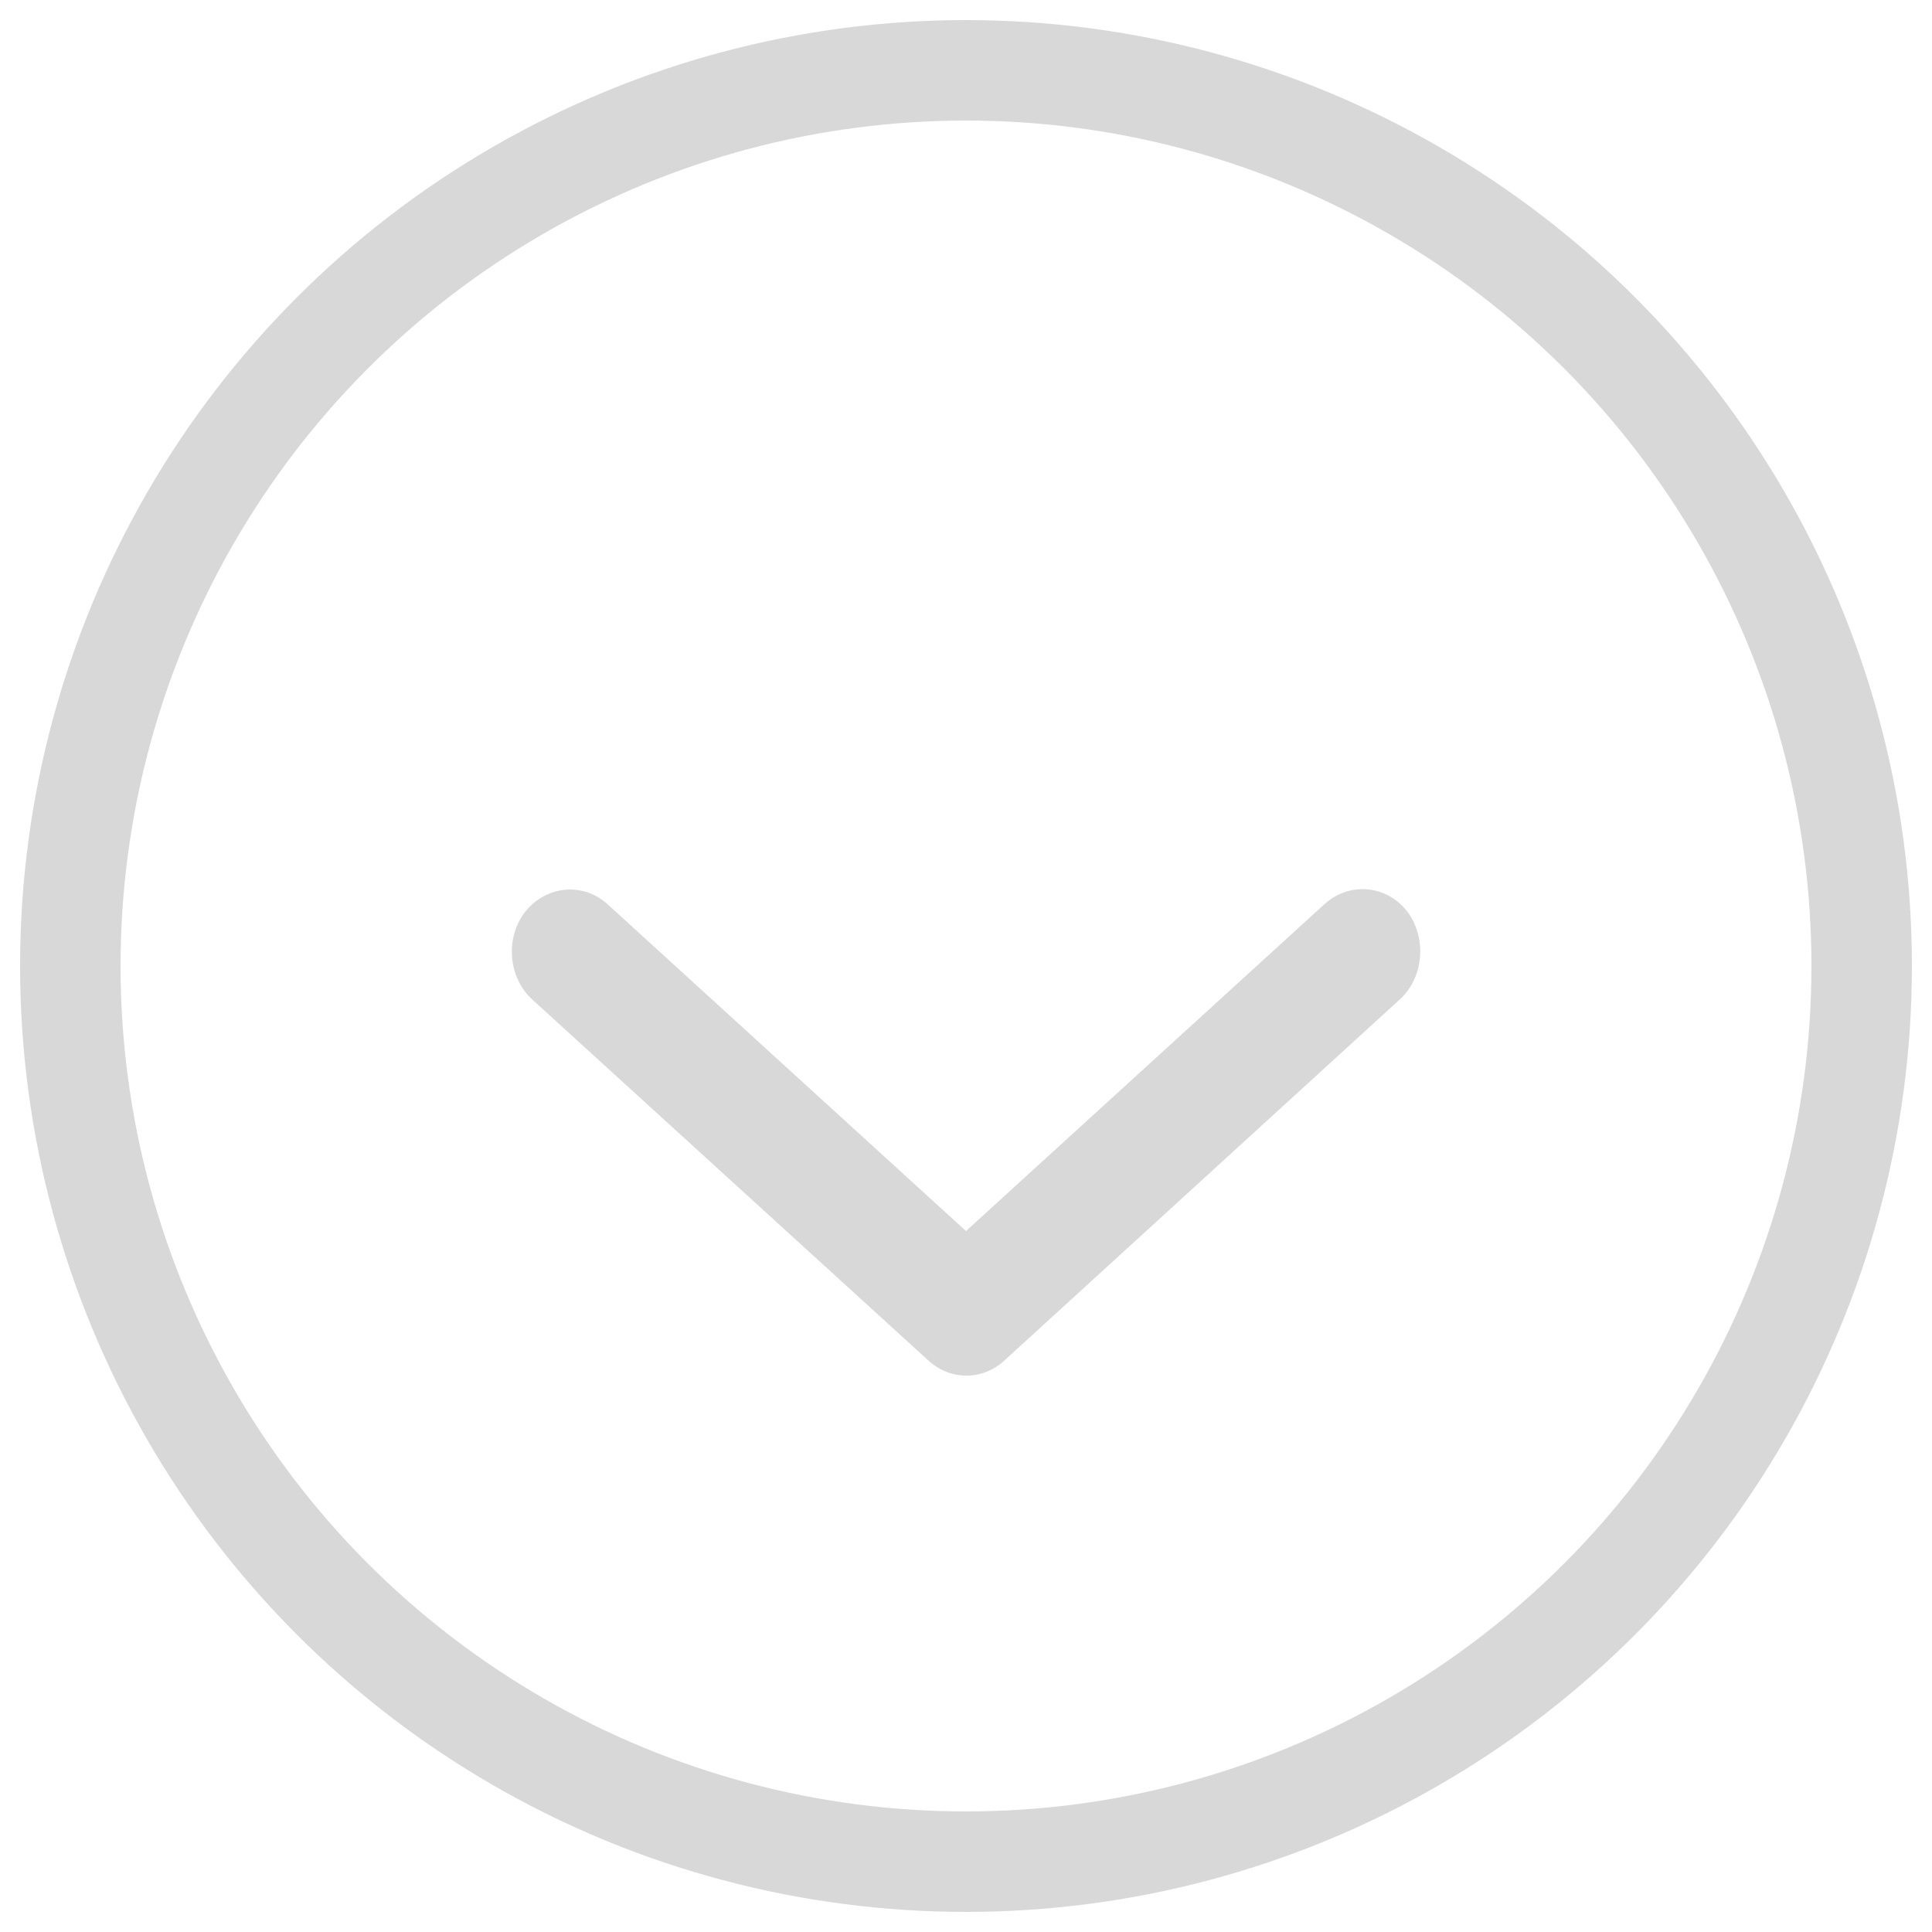 <?xml version="1.0" encoding="utf-8"?>
<!-- Generator: Adobe Illustrator 23.0.3, SVG Export Plug-In . SVG Version: 6.00 Build 0)  -->
<svg version="1.1" id="Layer_1" xmlns="http://www.w3.org/2000/svg" xmlns:xlink="http://www.w3.org/1999/xlink" x="0px" y="0px"
	 viewBox="0 0 500 500" style="enable-background:new 0 0 500 500;" xml:space="preserve">
<style type="text/css">
	.st0{fill:#D8D8D8;stroke:#D8D8D8;stroke-width:4;stroke-miterlimit:10;}
	.st1{fill:none;stroke:#D8D8D8;stroke-width:26;stroke-miterlimit:10;}
</style>
<path class="st0" d="M362.6,237.1L362.6,237.1c-4.6-5.9-12.8-6.7-18.4-1.7L250,321.3l-94.1-85.8c-5.5-5-13.7-4.2-18.4,1.7
	c-4.6,5.9-3.9,15,1.6,20l102.6,93.5c2.3,2.1,5.1,3.2,7.9,3.3h0.1c0.2,0,0.3,0,0.4,0c0.2,0,0.3,0,0.4,0h0.1c2.8-0.1,5.6-1.2,7.9-3.3
	L361,257.1C366.4,252.1,367.1,243.1,362.6,237.1"/>
<circle class="st1" cx="250" cy="250" r="231.8"/>
</svg>
